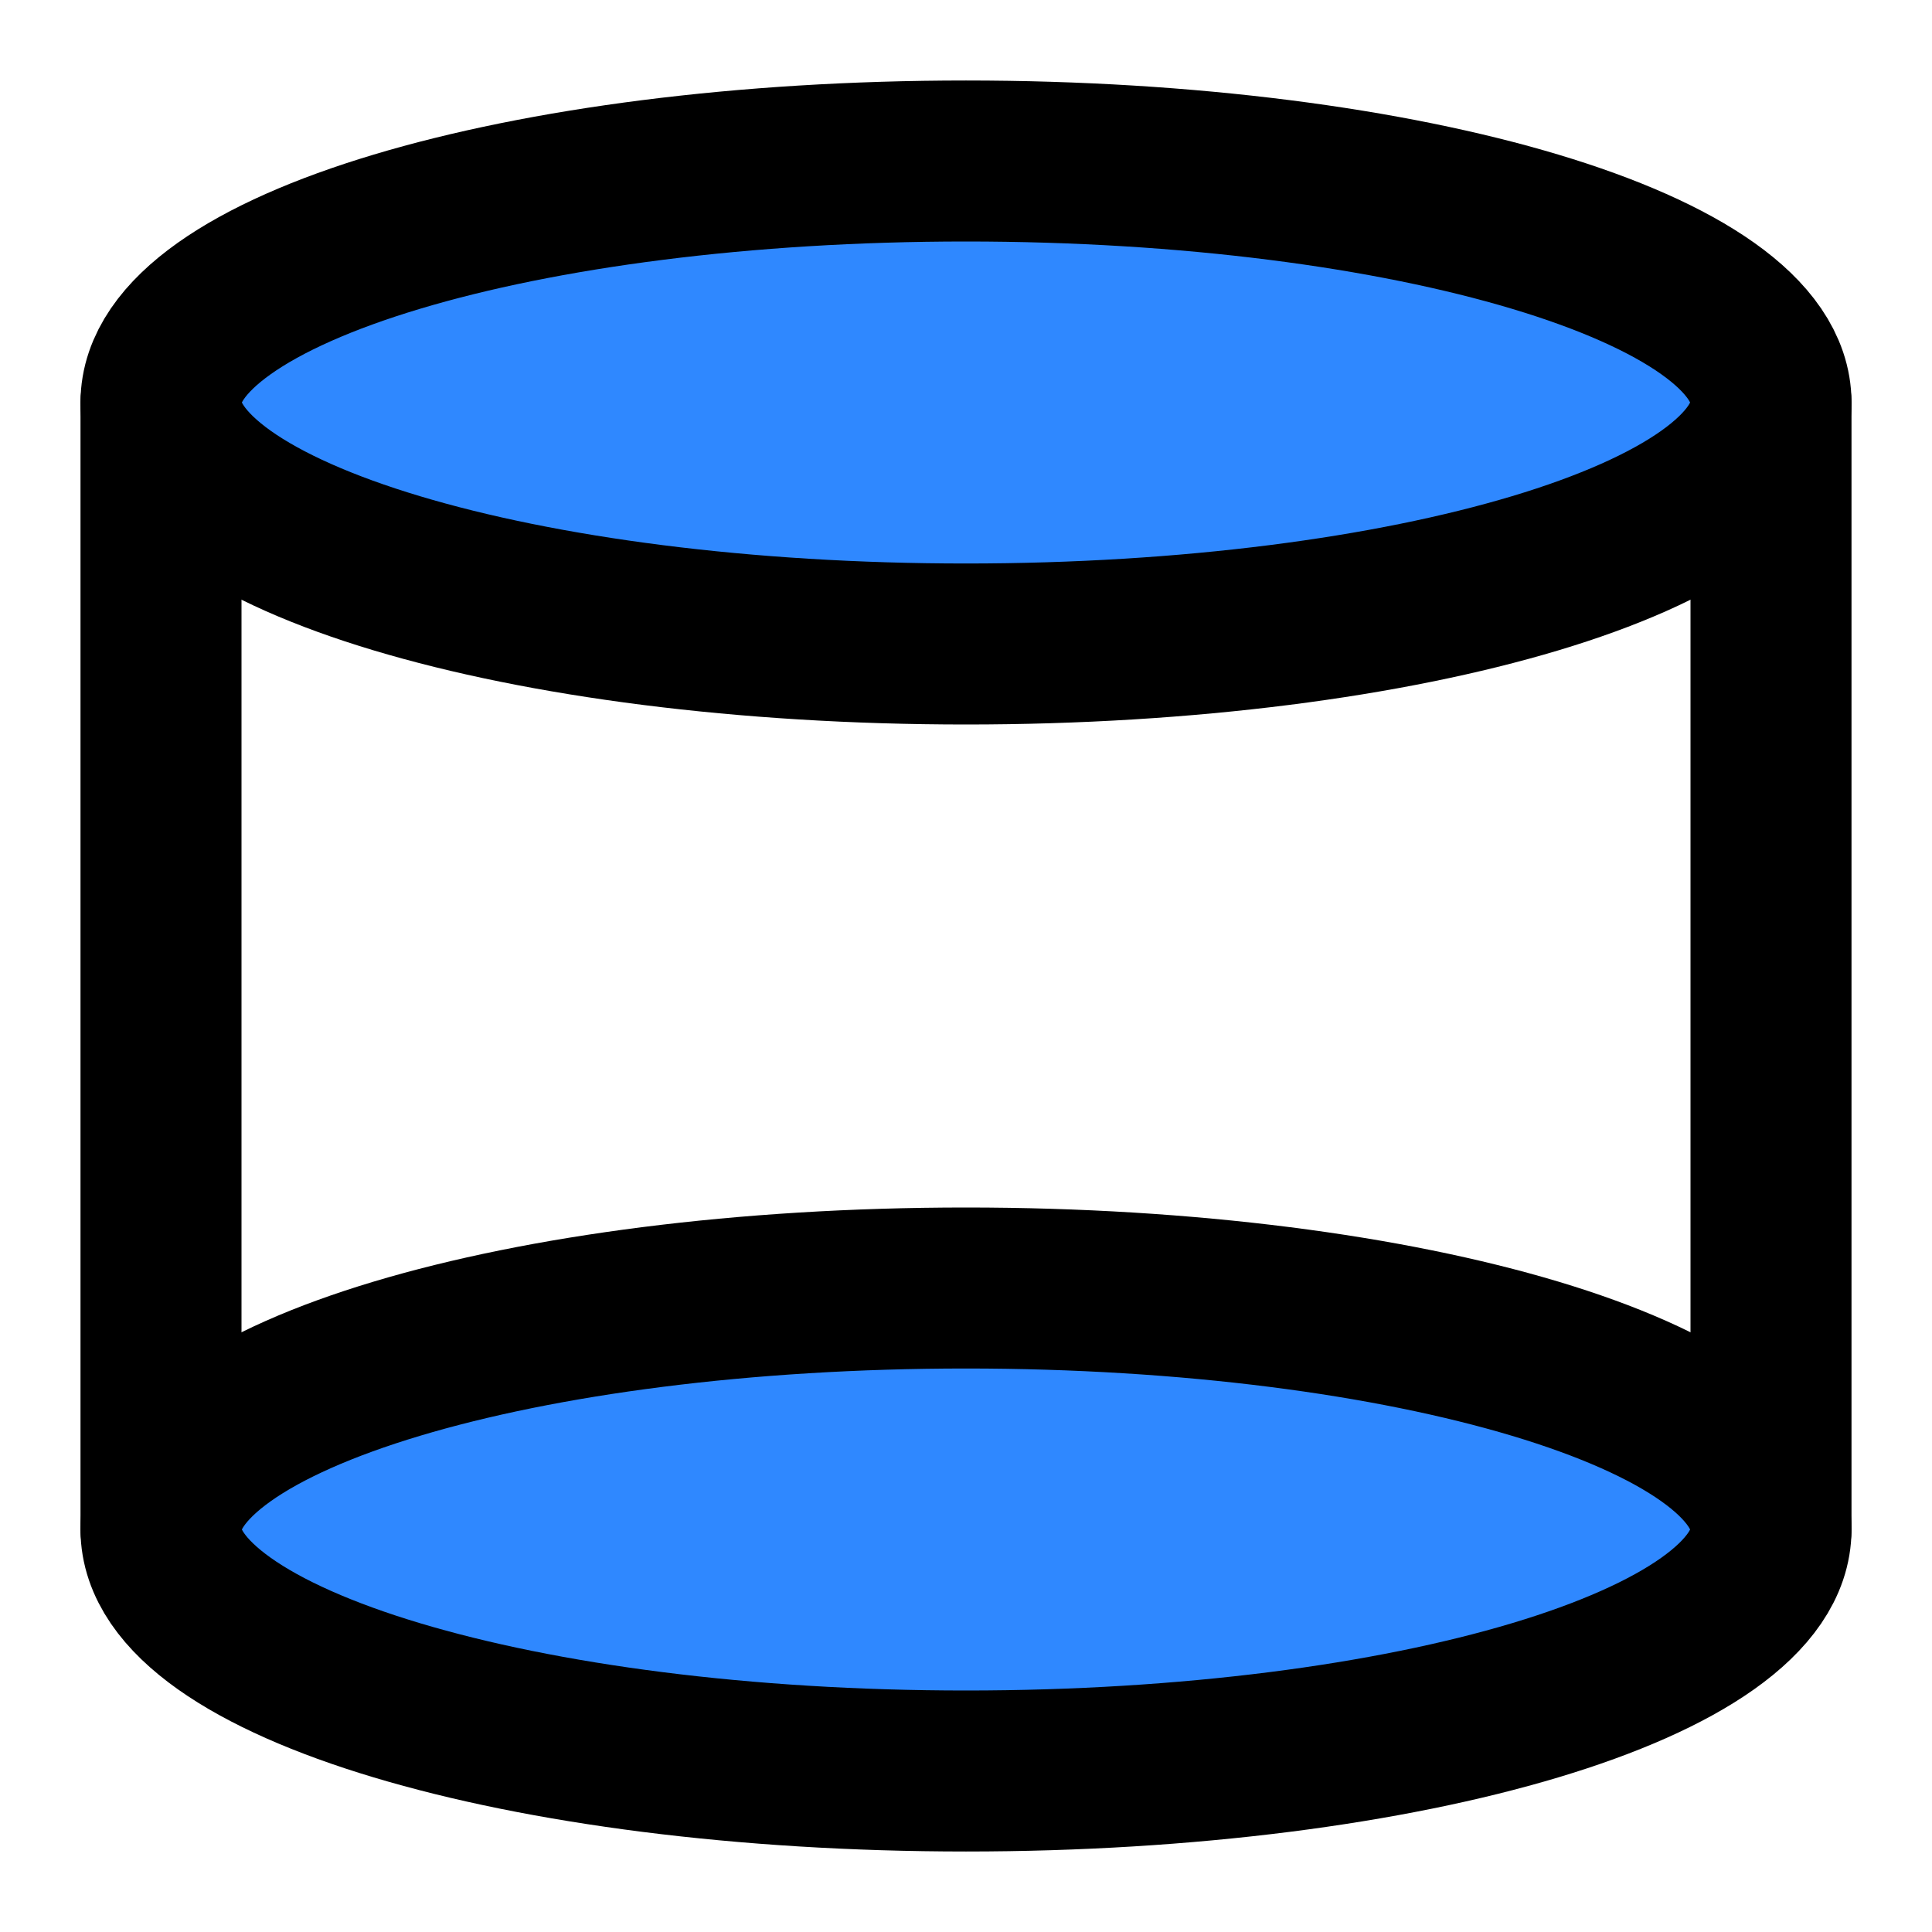 <svg width="48" height="48" fill="none" xmlns="http://www.w3.org/2000/svg"><path d="M44 10c0 3.314-8.954 6-20 6S4 13.314 4 10s8.954-6 20-6 20 2.686 20 6ZM44 38c0 3.314-8.954 6-20 6S4 41.314 4 38s8.954-6 20-6 20 2.686 20 6Z" fill="#2F88FF" stroke="#000" stroke-width="4" stroke-linecap="round" stroke-linejoin="round"/><path d="M44 10v28M4 10v28" stroke="#000" stroke-width="4" stroke-linecap="round" stroke-linejoin="round"/></svg>